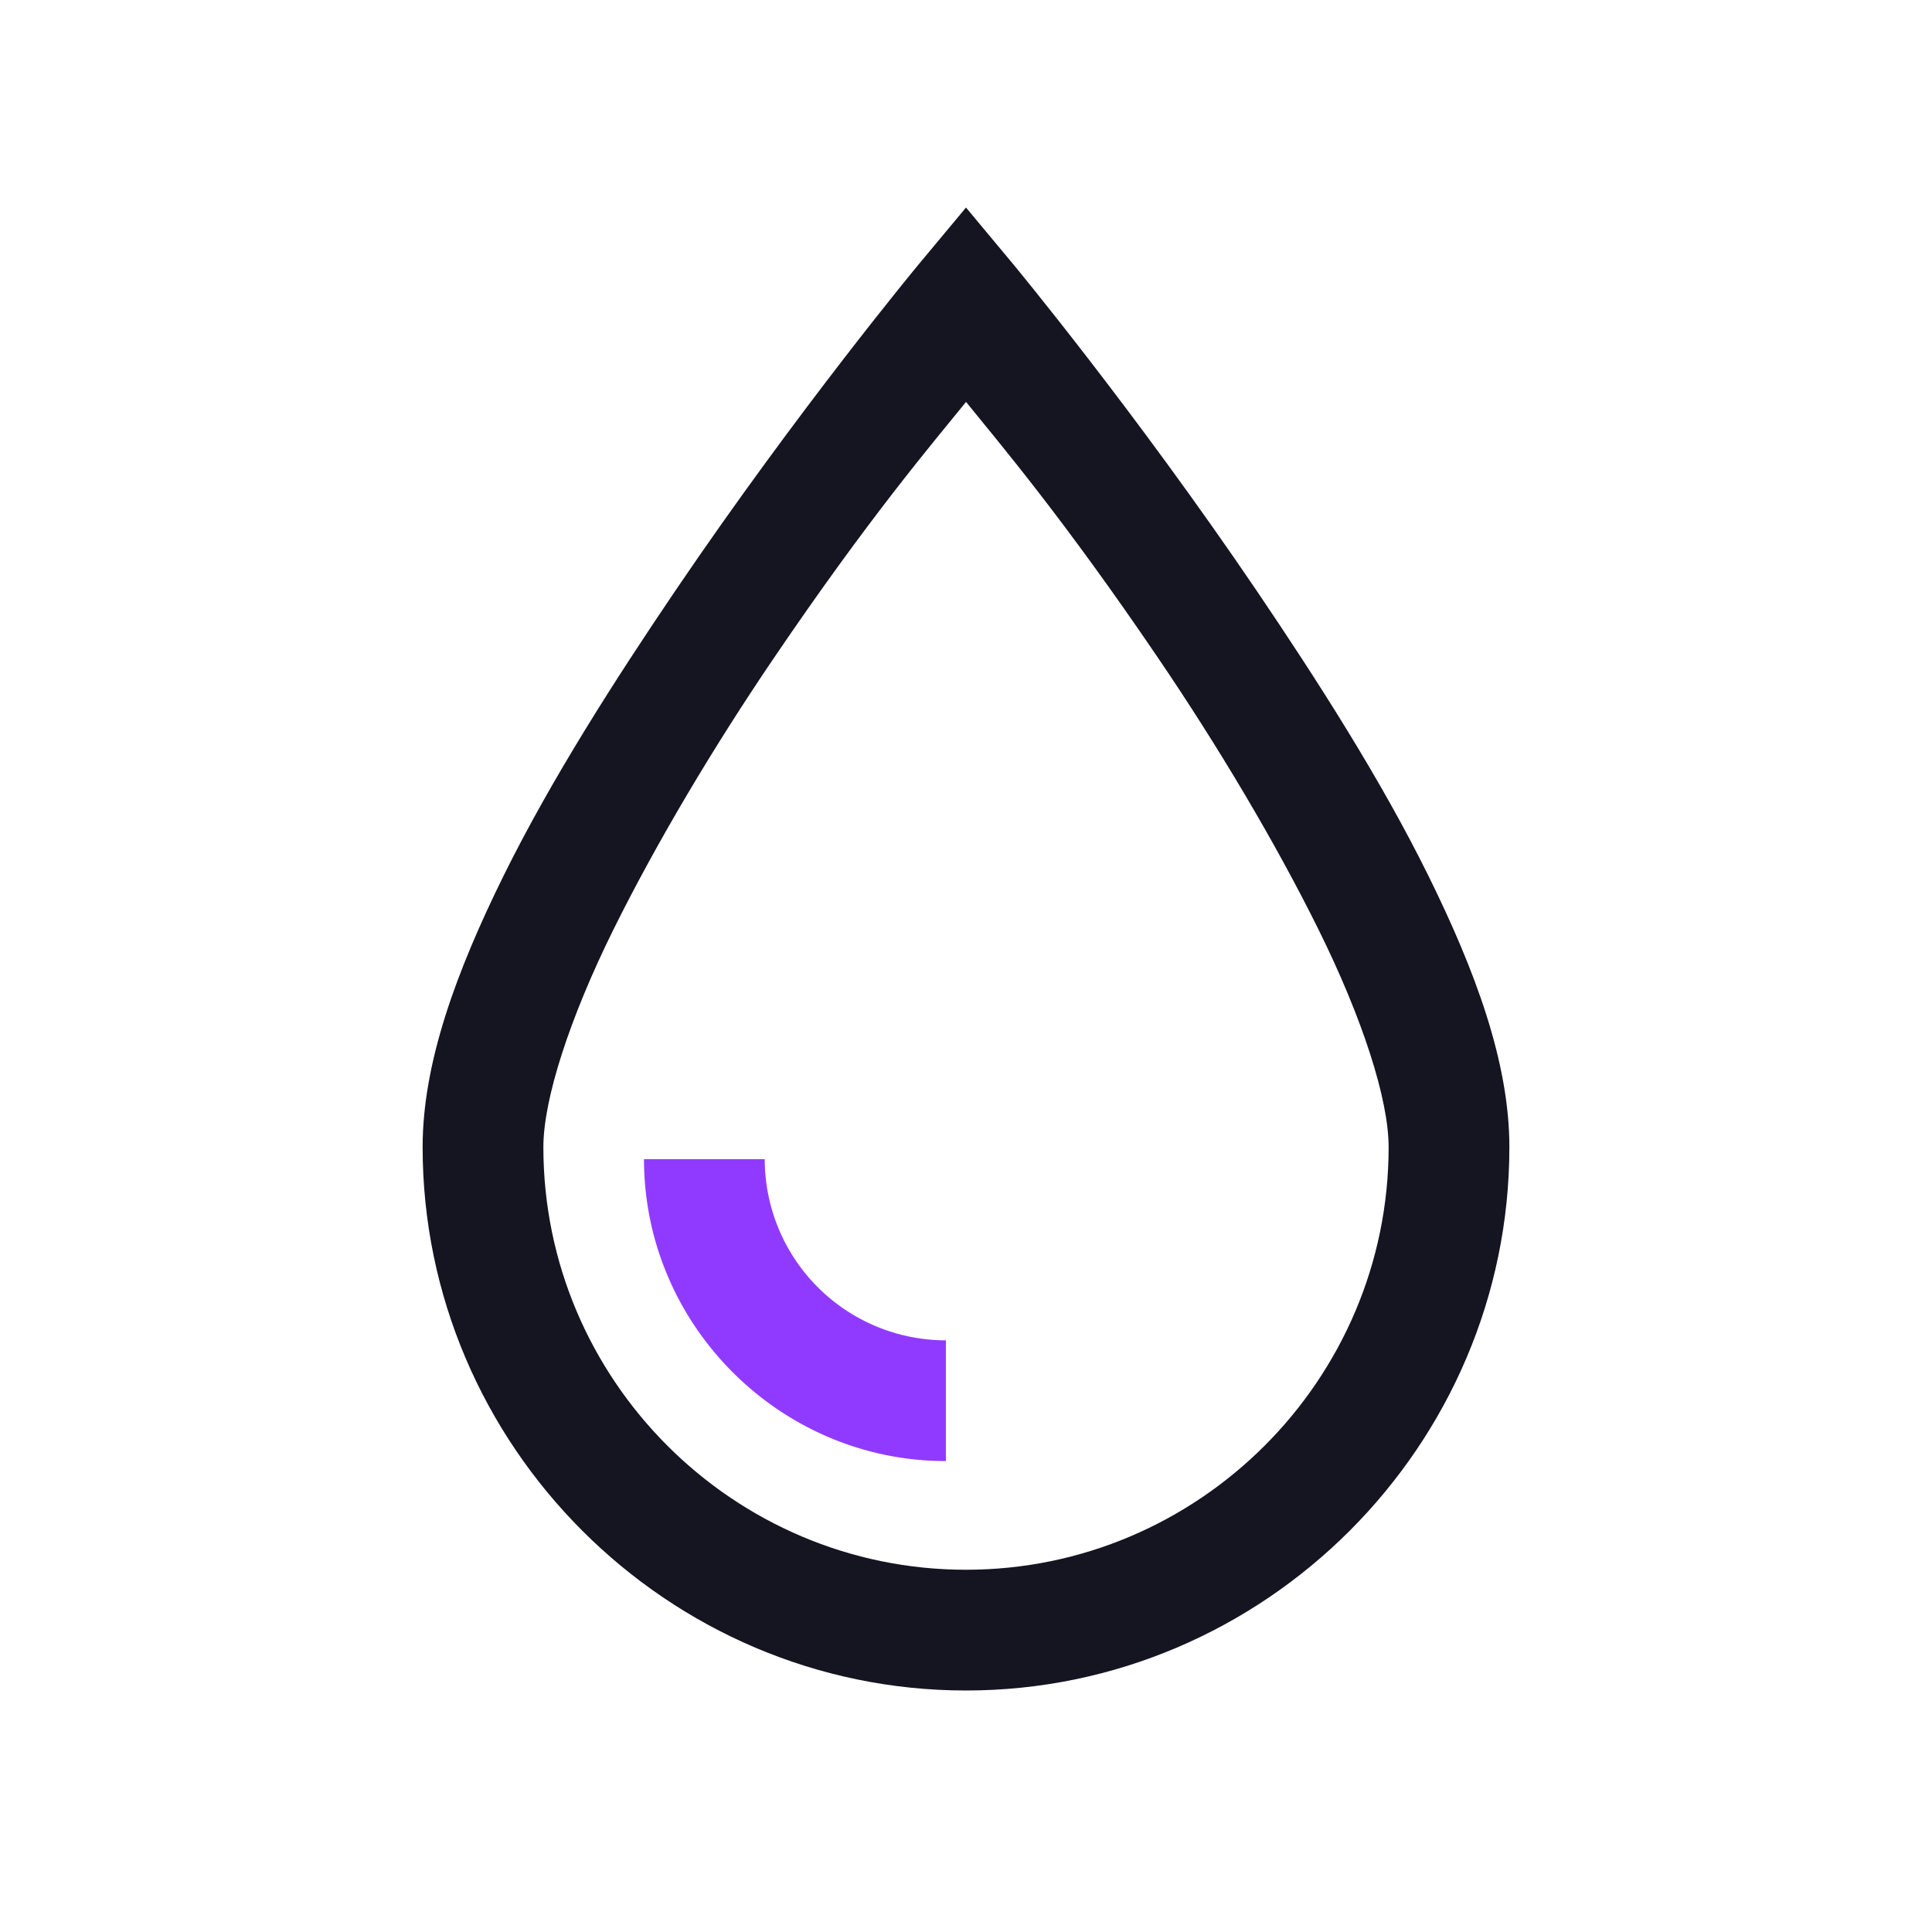 <svg width="36" height="36" fill="none" xmlns="http://www.w3.org/2000/svg">
    <path d="m18 3.867-.879 1.055s-2.25 2.711-4.535 6.082c-1.143 1.687-2.32 3.529-3.2 5.309-.878 1.78-1.511 3.484-1.511 5.062C7.875 26.939 12.437 31.5 18 31.5c5.564 0 10.125-4.561 10.125-10.125 0-1.578-.633-3.283-1.512-5.063-.879-1.78-2.056-3.62-3.199-5.308-2.285-3.37-4.535-6.082-4.535-6.082L18 3.867zm0 3.621c.628.778 1.806 2.158 3.586 4.782 1.107 1.63 2.18 3.427 2.988 5.062.809 1.635 1.301 3.146 1.301 4.043 0 4.337-3.538 7.875-7.875 7.875s-7.875-3.538-7.875-7.875c0-.896.492-2.408 1.3-4.043.81-1.635 1.882-3.432 2.99-5.063C16.193 9.646 17.371 8.267 18 7.49z" fill="#151522"/>
    <path d="M17.625 27.225C14.535 27.225 12 24.69 12 21.6h2.25a3.376 3.376 0 0 0 3.375 3.375v2.25z" fill="#913AFF"/>
</svg>
